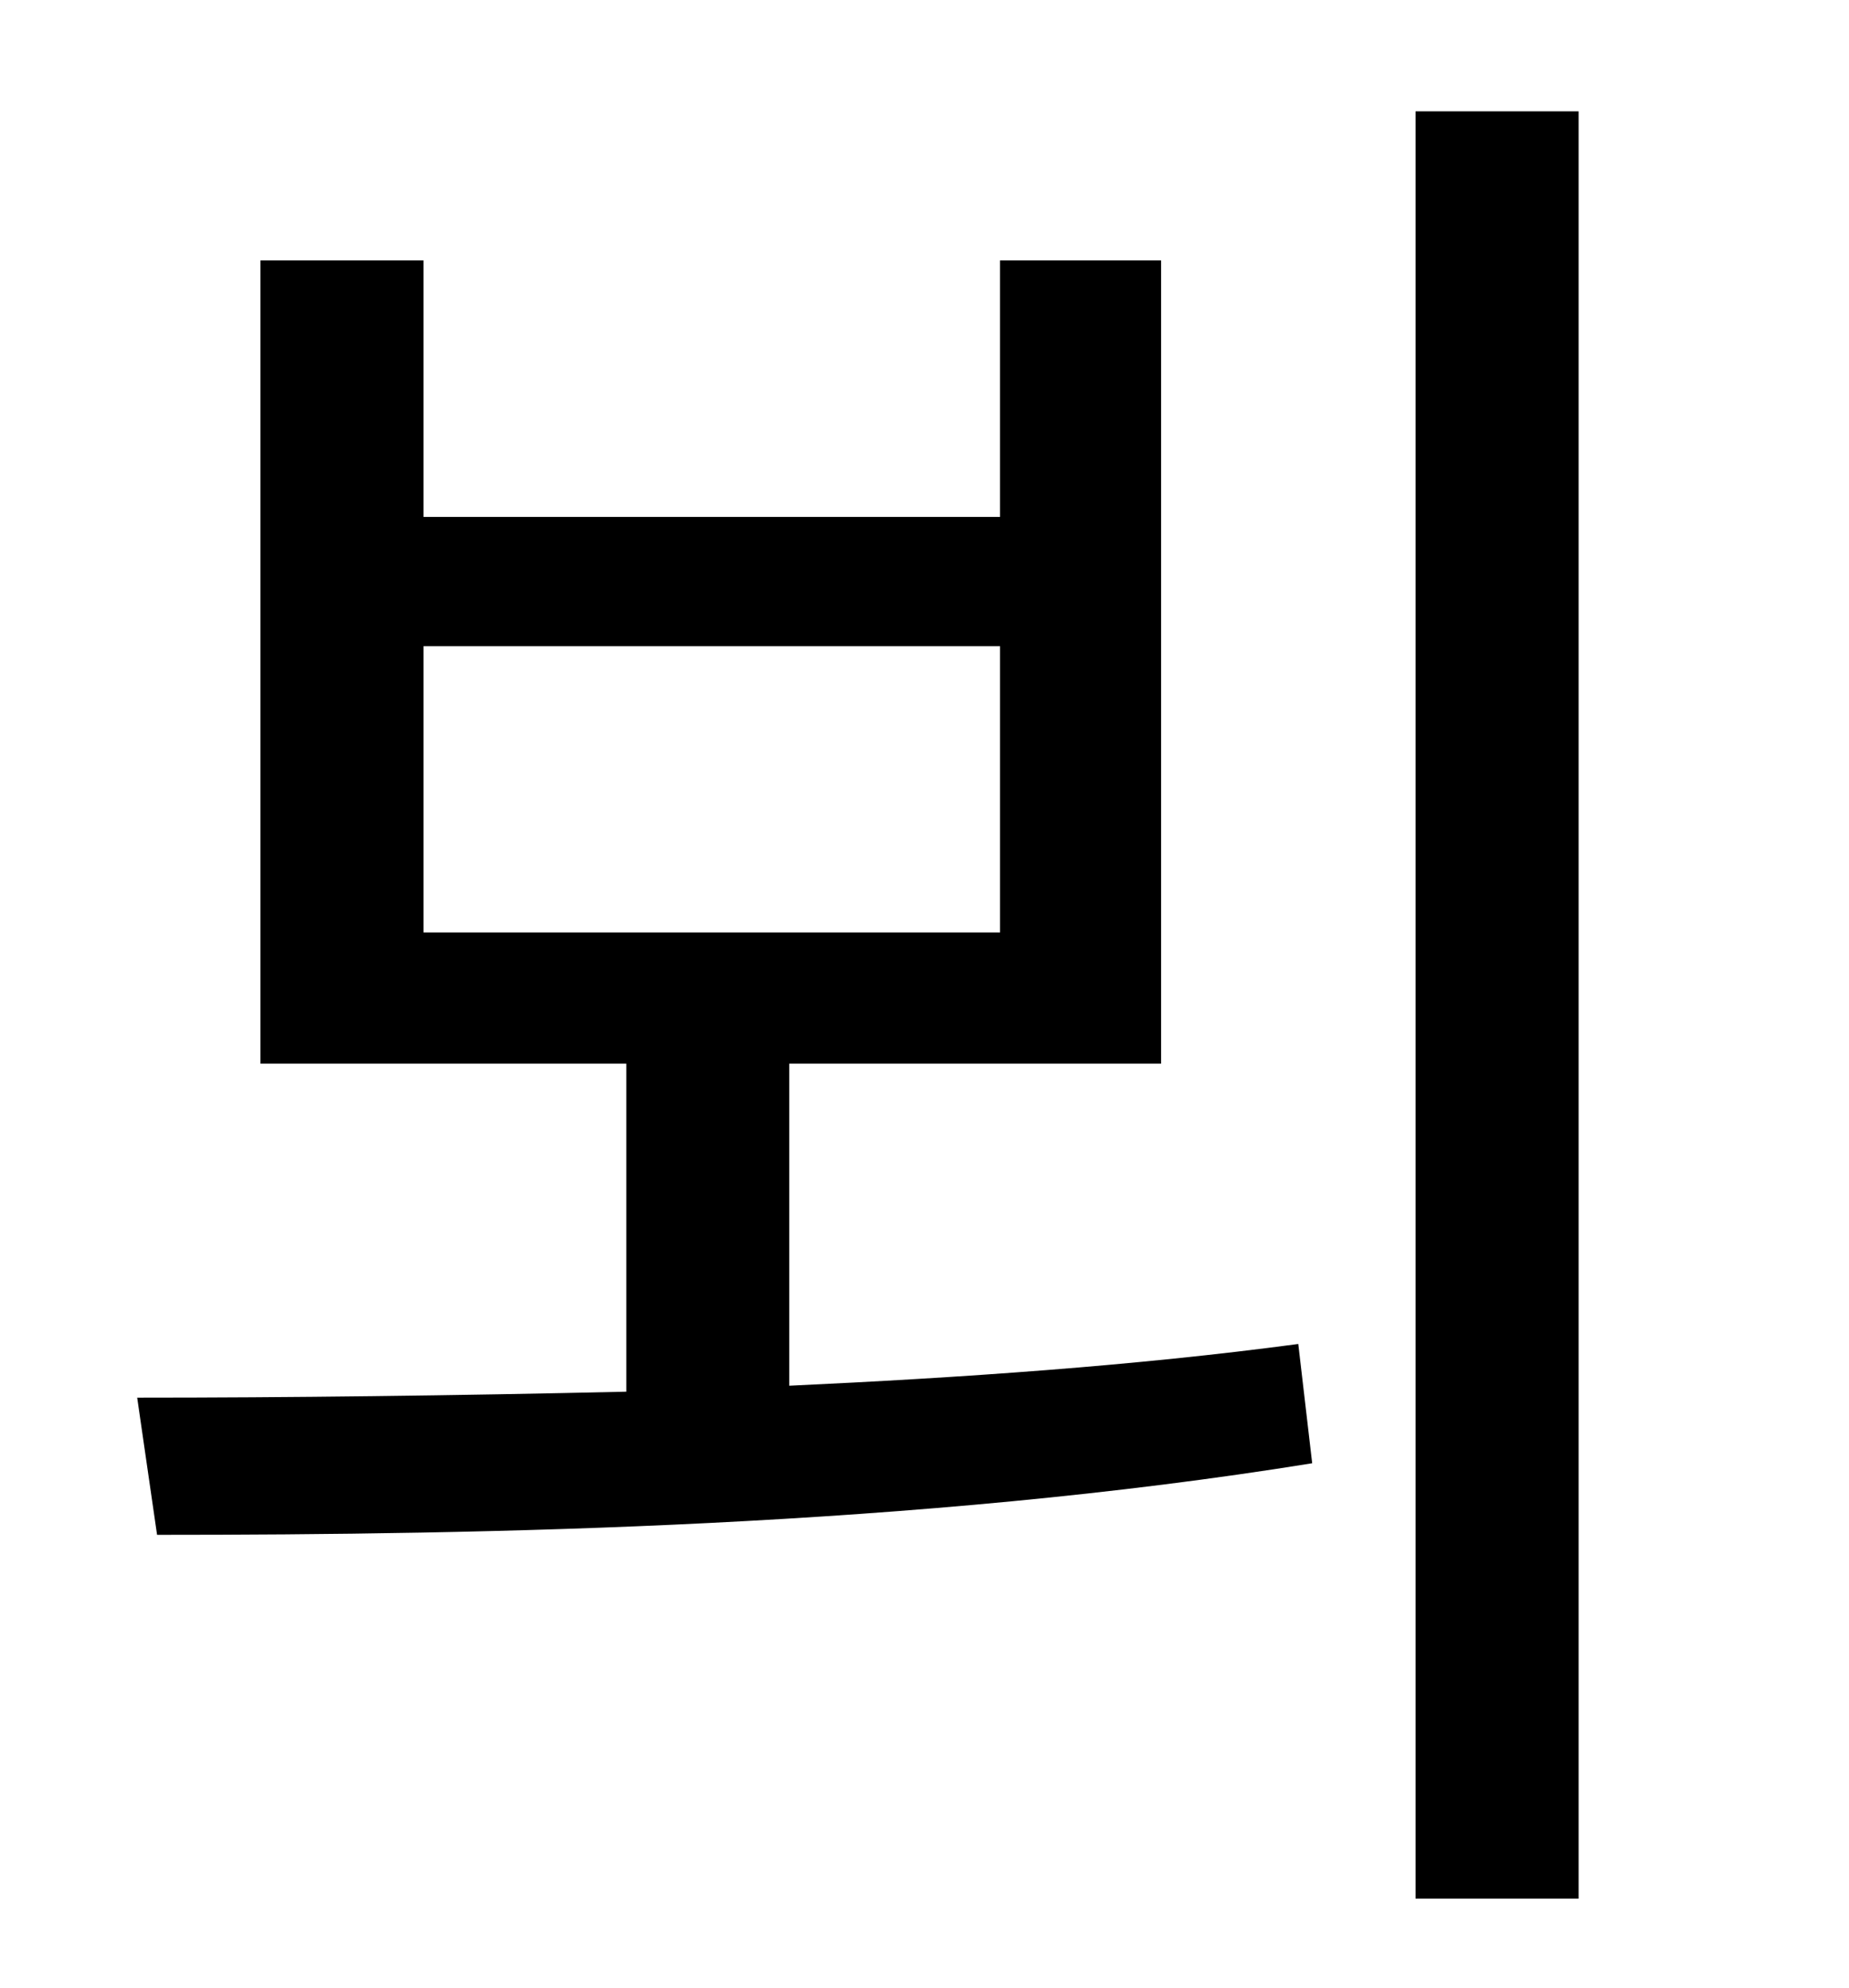 <?xml version="1.0" standalone="no"?>
<!DOCTYPE svg PUBLIC "-//W3C//DTD SVG 1.1//EN" "http://www.w3.org/Graphics/SVG/1.1/DTD/svg11.dtd" >
<svg xmlns="http://www.w3.org/2000/svg" xmlns:xlink="http://www.w3.org/1999/xlink" version="1.1" viewBox="-10 0 930 1000">
   <path fill="currentColor"
d="M203 325v144h290v-144h-290zM387 535v162c86 -4 174 -10 256 -21l7 60c-198 32 -415 36 -581 36l-10 -69c75 0 159 -1 246 -3v-165h-184v-404h82v129h290v-129h81v404h-187zM702 56h82v899h-82v-899z" />
</svg>
